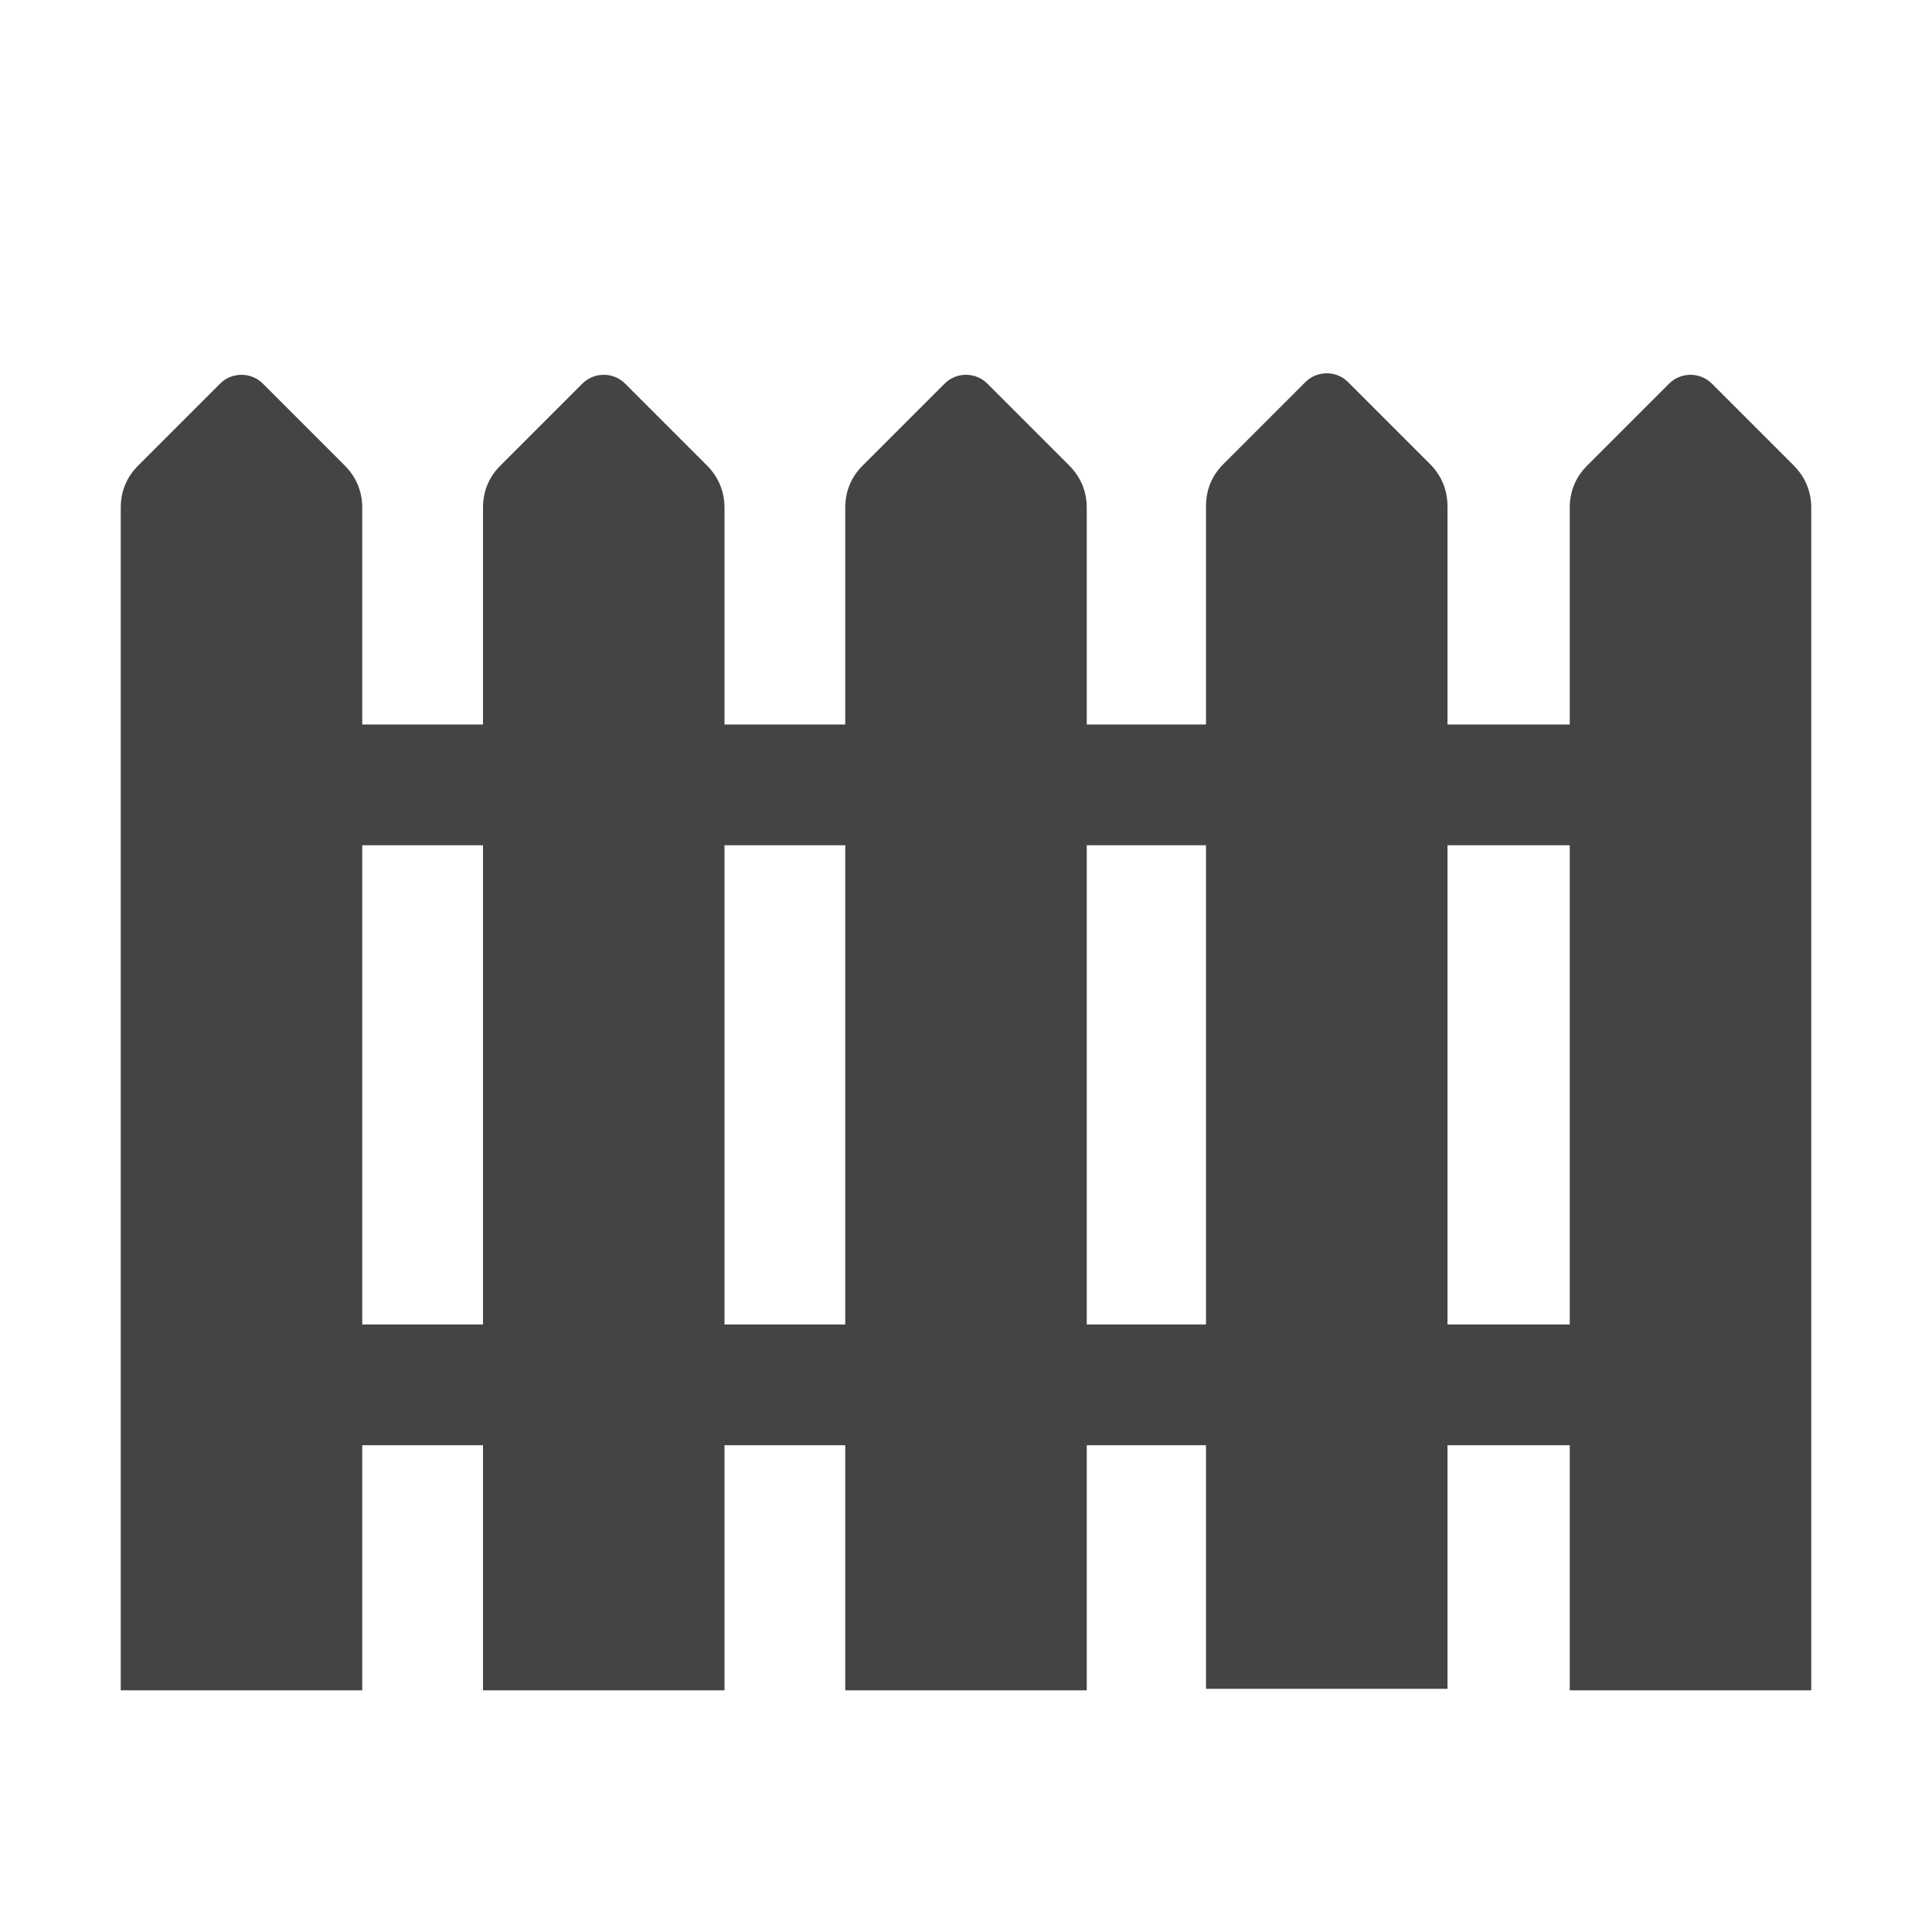<?xml version="1.0" encoding="UTF-8"?>
<!DOCTYPE svg PUBLIC "-//W3C//DTD SVG 1.1//EN" "http://www.w3.org/Graphics/SVG/1.1/DTD/svg11.dtd">
<svg xmlns="http://www.w3.org/2000/svg" xml:space="preserve" width="1024px" height="1024px" shape-rendering="geometricPrecision" text-rendering="geometricPrecision" image-rendering="optimizeQuality" fill-rule="evenodd" clip-rule="evenodd" viewBox="0 0 10240 10240" xmlns:xlink="http://www.w3.org/1999/xlink">
	<title>fence icon</title>
	<desc>fence icon from the IconExperience.com O-Collection. Copyright by INCORS GmbH (www.incors.com).</desc>
	<path id="curve1" fill="#444444" d="M2570 7020l0 640 -660 0 0 -640 660 0zm1260 0l660 0 0 640 -660 0 0 -640zm1920 0l652 0 0 640 -652 0 0 -640zm1912 0l668 0 0 640 -668 0 0 -640zm-5752 -3180l660 0 0 640 -660 0 0 -640zm1920 0l660 0 0 640 -660 0 0 -640zm1920 0l652 0 0 640 -652 0 0 -640zm1912 0l668 0 0 640 -668 0 0 -640z"/>
	<path id="curve0" fill="#444444" d="M8414 2466l433 -433c62,-62 164,-62 226,0l433 433c62,62 94,138 94,226l0 6267 -1280 0 0 -6267c0,-88 31,-164 94,-226zm-7680 0l433 -433c62,-62 164,-62 226,0l433 433c62,62 94,138 94,226l0 6267 -1280 0 0 -6267c0,-88 31,-164 94,-226zm1920 0l433 -433c62,-62 164,-62 226,0l433 433c62,62 94,138 94,226l0 6267 -1280 0 0 -6267c0,-88 31,-164 94,-226zm1920 0l433 -433c62,-62 164,-62 226,0l433 433c62,62 94,138 94,226l0 6267 -1280 0 0 -6267c0,-88 31,-164 94,-226zm1912 -8l433 -433c62,-62 164,-62 226,0l433 433c62,62 94,138 94,226l0 6267 -1280 0 0 -6267c0,-88 31,-164 94,-226z"/>
</svg>
